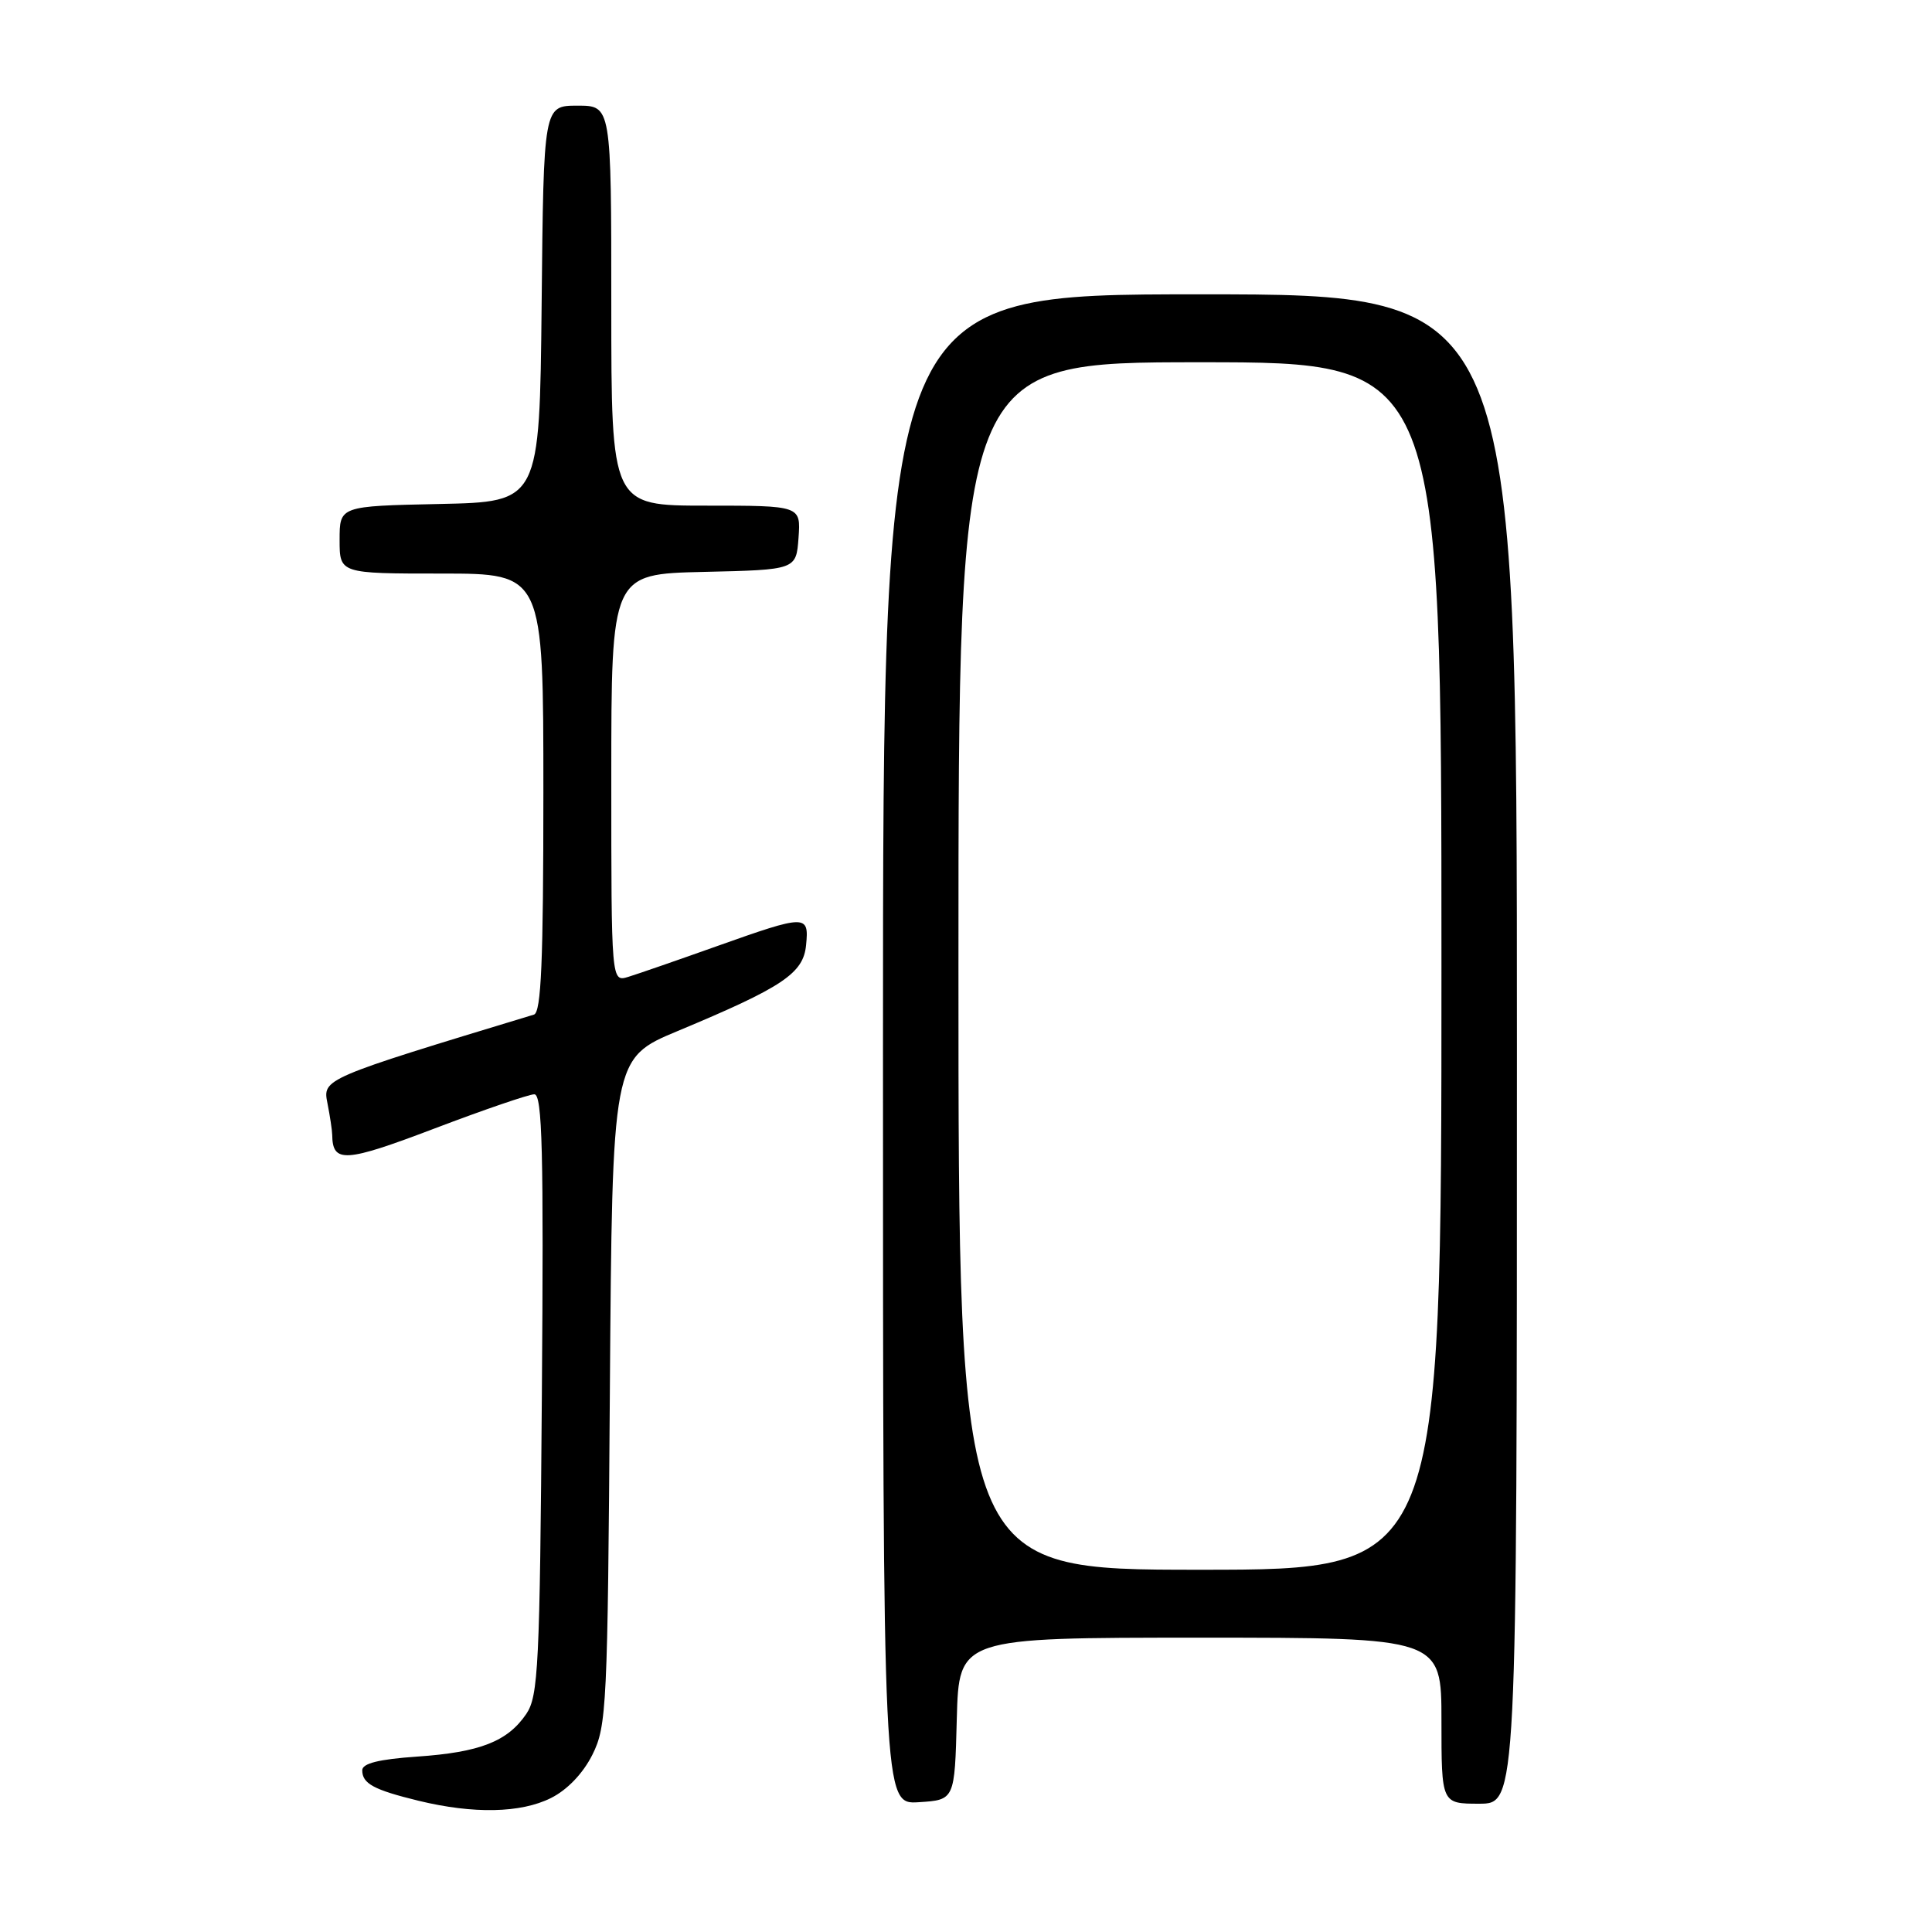<?xml version="1.0" encoding="UTF-8" standalone="no"?>
<!DOCTYPE svg PUBLIC "-//W3C//DTD SVG 1.1//EN" "http://www.w3.org/Graphics/SVG/1.1/DTD/svg11.dtd" >
<svg xmlns="http://www.w3.org/2000/svg" xmlns:xlink="http://www.w3.org/1999/xlink" version="1.1" viewBox="0 0 256 256">
 <g >
 <path fill="currentColor"
d=" M 73.00 238.25 C 75.17 237.17 77.26 234.98 78.50 232.50 C 80.39 228.71 80.52 226.15 80.81 184.37 C 81.13 140.23 81.13 140.23 89.81 136.61 C 103.73 130.80 106.45 128.98 106.81 125.23 C 107.21 121.16 106.85 121.16 95.00 125.37 C 89.78 127.23 84.49 129.06 83.25 129.44 C 81.00 130.13 81.00 130.13 81.00 103.10 C 81.00 76.06 81.00 76.06 93.25 75.78 C 105.50 75.50 105.50 75.50 105.81 71.25 C 106.11 67.00 106.11 67.00 93.56 67.00 C 81.00 67.00 81.00 67.00 81.00 40.50 C 81.00 14.00 81.00 14.00 76.52 14.00 C 72.03 14.00 72.03 14.00 71.77 40.25 C 71.50 66.50 71.50 66.50 58.25 66.78 C 45.00 67.06 45.00 67.06 45.00 71.53 C 45.00 76.00 45.00 76.00 58.50 76.00 C 72.00 76.00 72.00 76.00 72.00 105.03 C 72.00 127.39 71.71 134.15 70.75 134.44 C 42.77 142.93 42.74 142.95 43.39 146.19 C 43.72 147.87 44.01 149.76 44.02 150.38 C 44.07 154.15 45.68 154.05 57.58 149.53 C 64.13 147.04 70.09 145.00 70.80 145.00 C 71.86 145.00 72.05 152.60 71.80 184.75 C 71.53 220.78 71.33 224.74 69.74 227.10 C 67.25 230.76 63.59 232.19 55.25 232.76 C 50.19 233.11 48.00 233.66 48.00 234.57 C 48.00 236.34 49.52 237.16 55.46 238.61 C 62.75 240.38 69.00 240.25 73.00 238.25 Z  M 126.78 227.75 C 127.07 217.00 127.07 217.00 159.03 217.00 C 191.00 217.00 191.00 217.00 191.00 228.00 C 191.00 239.00 191.00 239.00 196.00 239.00 C 201.00 239.00 201.00 239.00 201.00 139.00 C 201.00 39.00 201.00 39.00 159.00 39.00 C 117.00 39.00 117.00 39.00 117.00 139.05 C 117.00 239.11 117.00 239.11 121.75 238.80 C 126.50 238.50 126.50 238.50 126.78 227.75 Z  M 127.00 128.00 C 127.00 48.00 127.00 48.00 159.00 48.00 C 191.00 48.00 191.00 48.00 191.00 128.00 C 191.00 208.00 191.00 208.00 159.00 208.00 C 127.00 208.00 127.00 208.00 127.00 128.00 Z "/>
</g>
</svg>